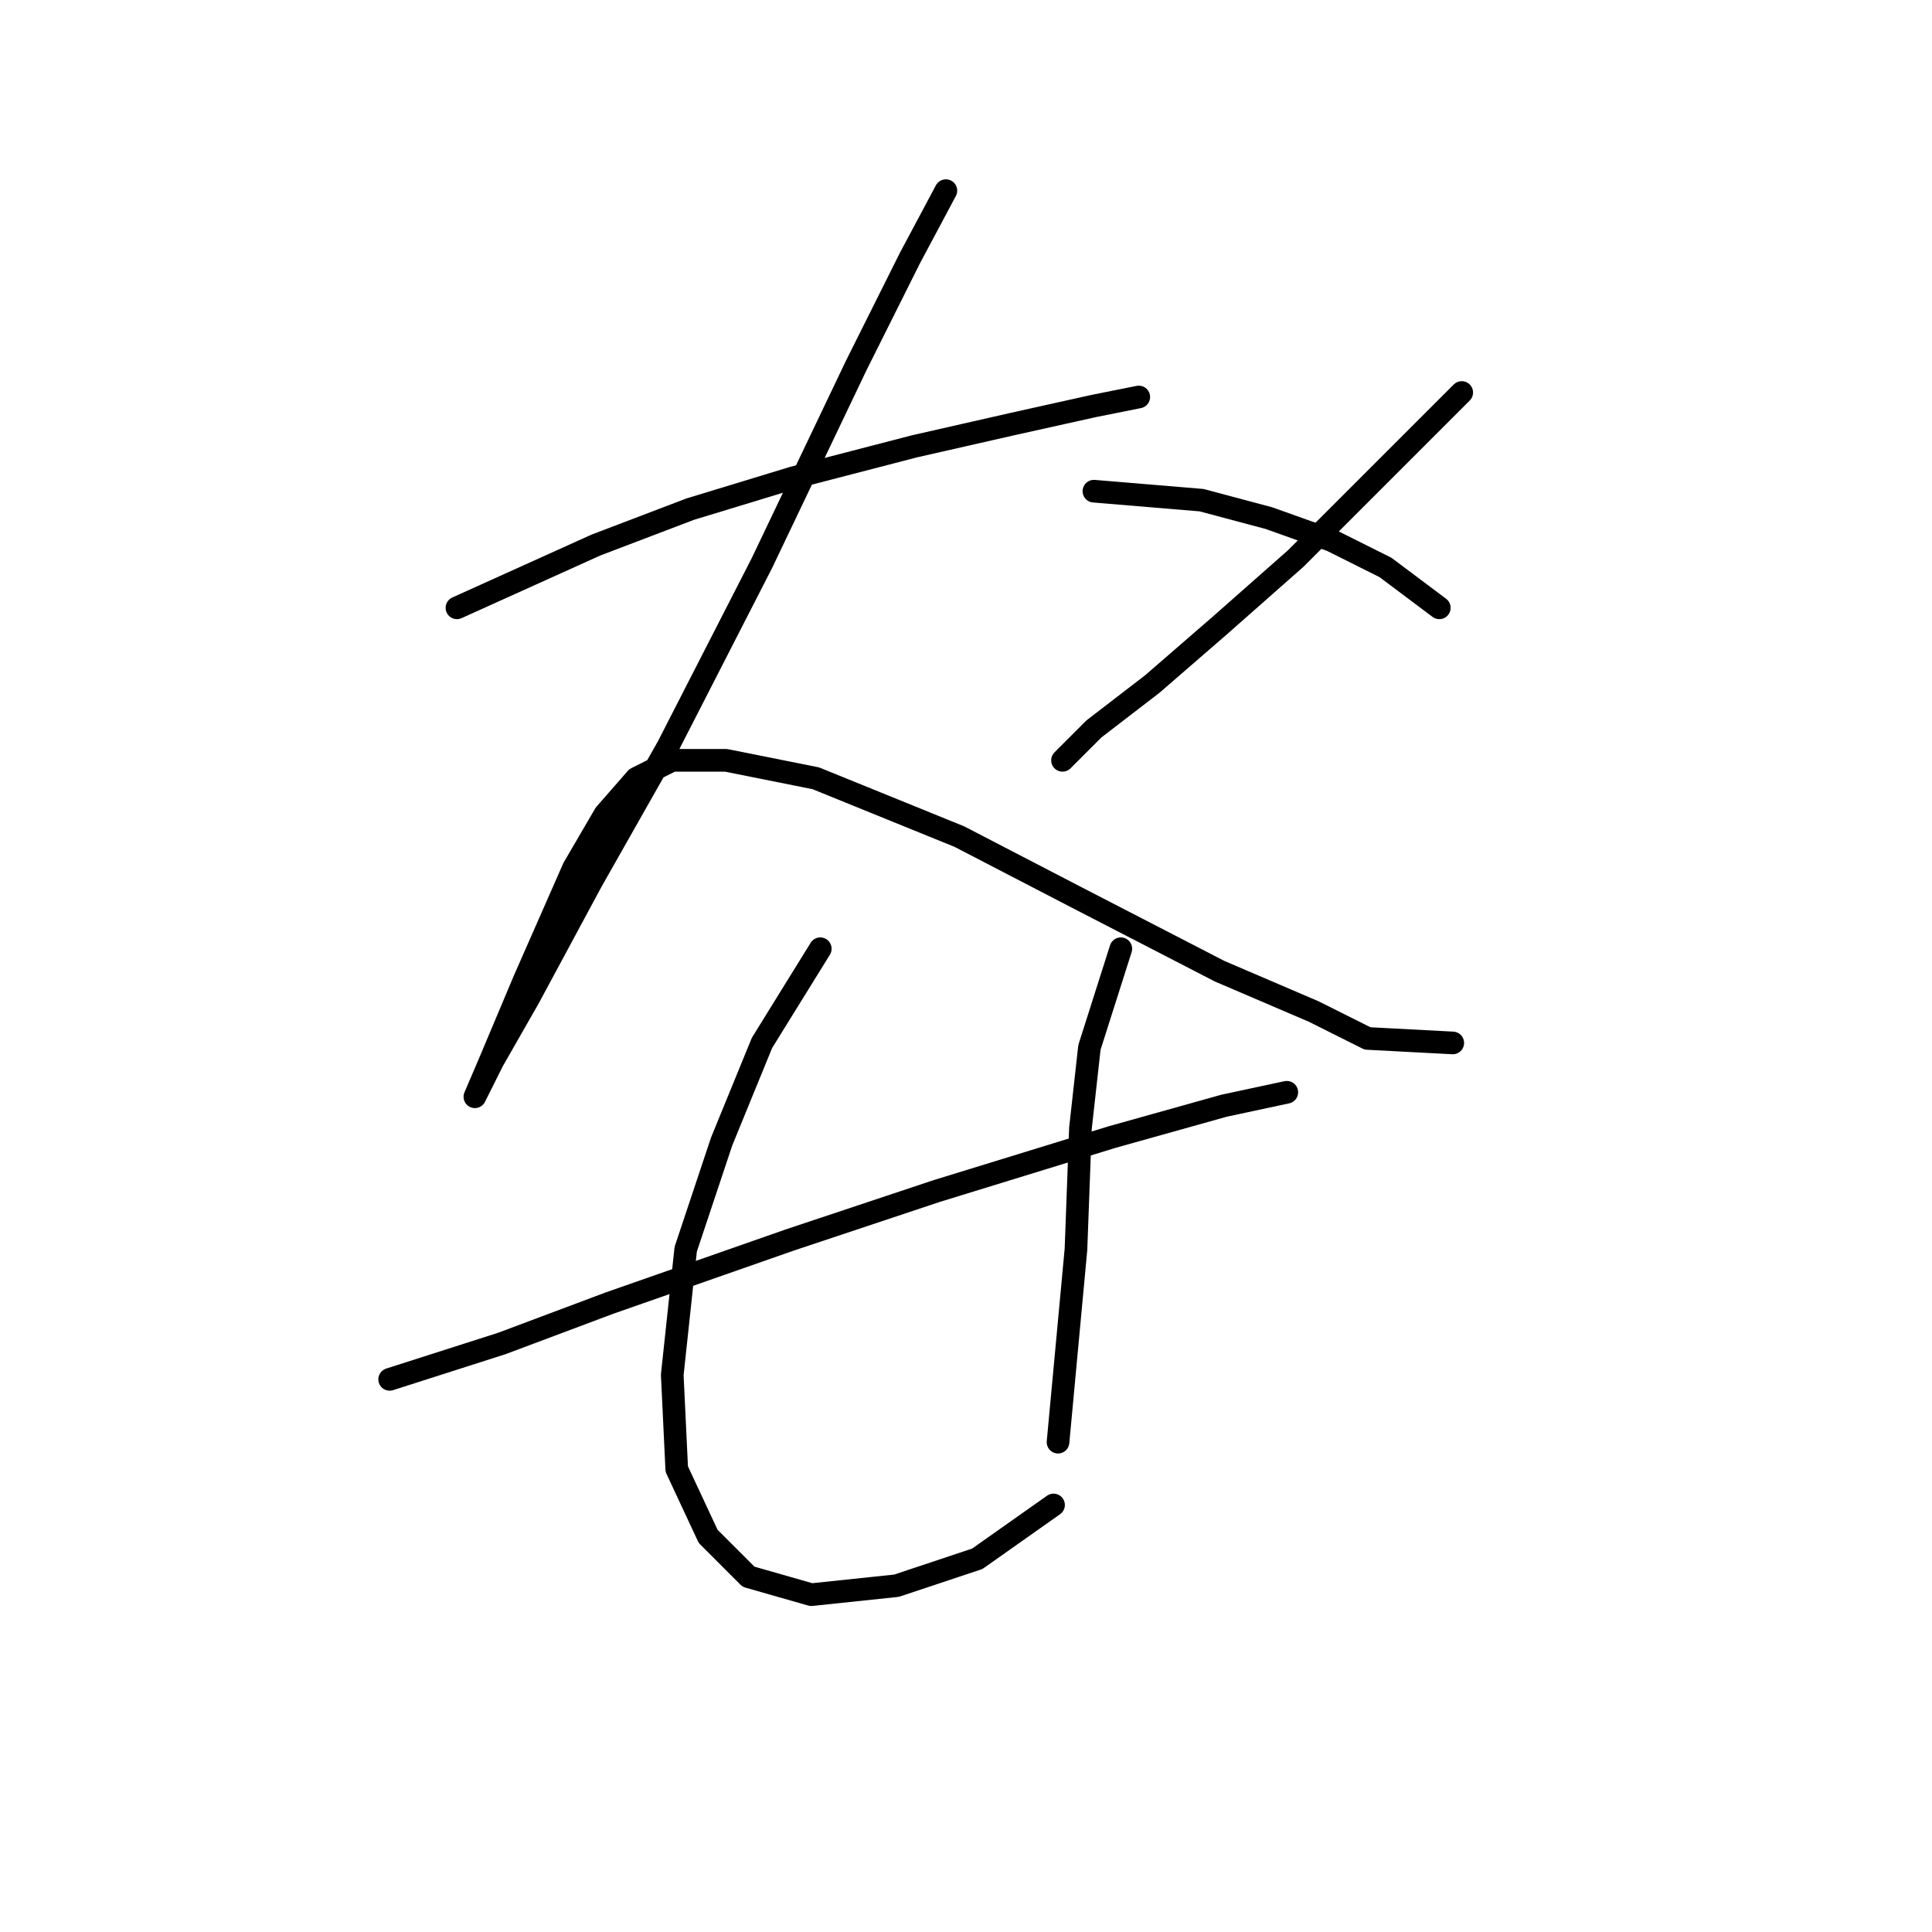 <?xml version="1.0" standalone="no"?>
    <svg width="256" height="256" xmlns="http://www.w3.org/2000/svg" version="1.1">
    <polyline stroke="black" stroke-width="3" stroke-linecap="round" fill="transparent" stroke-linejoin="round" points="60.547 80.539 78.973 72.218 91.455 67.463 105.126 63.302 121.174 59.141 134.25 56.169 144.949 53.792 150.893 52.603 150.893 52.603 " />
        <polyline stroke="black" stroke-width="3" stroke-linecap="round" fill="transparent" stroke-linejoin="round" points="125.335 25.262 120.579 34.177 113.447 48.443 100.965 74.595 88.483 98.965 78.378 116.796 70.057 132.25 65.302 140.572 62.924 145.327 62.924 145.327 64.708 141.166 69.463 129.873 76.001 115.013 80.162 107.881 84.322 103.126 89.077 100.748 96.21 100.748 108.097 103.126 127.118 110.853 143.166 119.174 161.592 128.684 174.074 134.033 181.206 137.6 192.5 138.194 192.5 138.194 " />
        <polyline stroke="black" stroke-width="3" stroke-linecap="round" fill="transparent" stroke-linejoin="round" points="193.688 52.009 180.612 65.085 171.696 74.001 161.592 82.917 152.676 90.644 144.949 96.587 140.788 100.748 140.788 100.748 " />
        <polyline stroke="black" stroke-width="3" stroke-linecap="round" fill="transparent" stroke-linejoin="round" points="144.949 65.085 159.214 66.274 168.13 68.651 176.451 71.623 183.584 75.19 190.716 80.539 190.716 80.539 " />
        <polyline stroke="black" stroke-width="3" stroke-linecap="round" fill="transparent" stroke-linejoin="round" points="51.631 182.773 66.491 178.018 80.756 172.668 104.531 164.347 124.146 157.809 147.327 150.676 162.186 146.515 170.508 144.732 170.508 144.732 " />
        <polyline stroke="black" stroke-width="3" stroke-linecap="round" fill="transparent" stroke-linejoin="round" points="108.692 125.712 100.965 138.194 95.615 151.27 90.86 165.536 89.077 182.178 89.672 194.66 93.832 203.576 99.182 208.925 107.503 211.303 118.796 210.114 129.495 206.548 139.6 199.415 139.6 199.415 " />
        <polyline stroke="black" stroke-width="3" stroke-linecap="round" fill="transparent" stroke-linejoin="round" points="148.515 125.712 144.355 138.788 143.166 149.487 142.572 165.536 140.194 191.094 140.194 191.094 " />
        </svg>